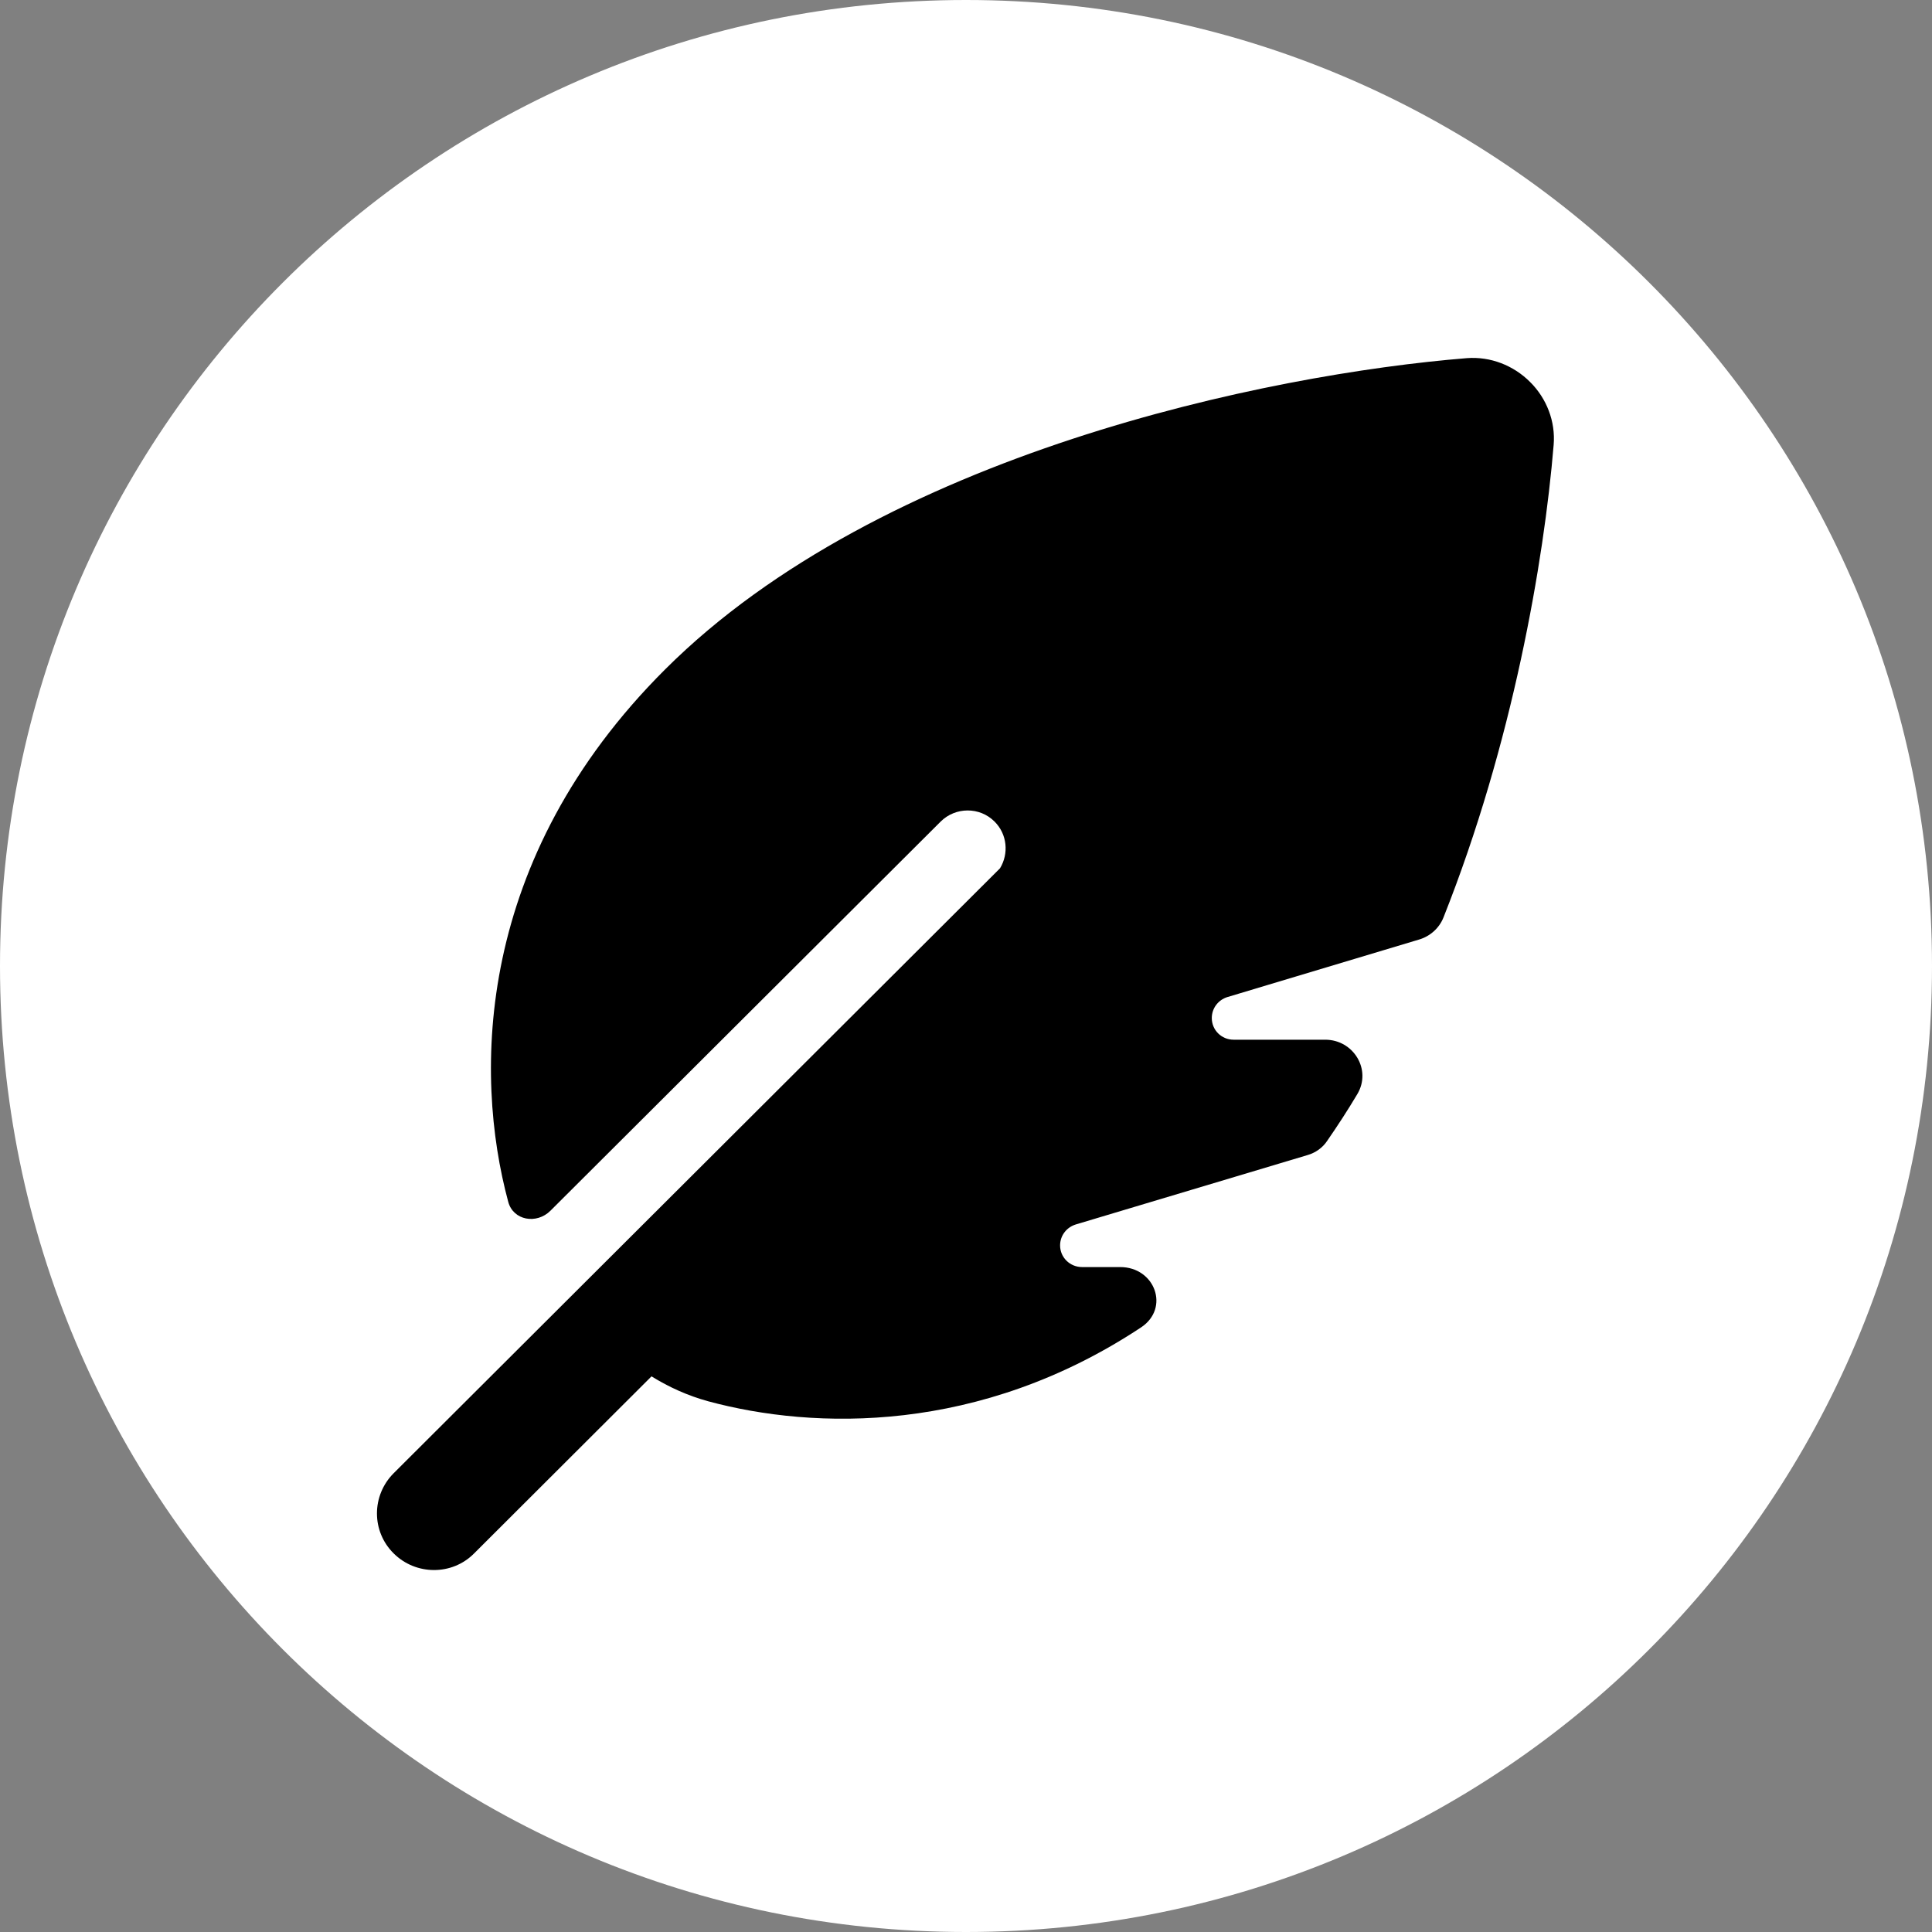 <svg version="1.2" xmlns="http://www.w3.org/2000/svg" viewBox="0 0 1080 1080" width="1080" height="1080"><rect x="0" y="0" width="1080" height="1080" fill="#808080" stroke="none"/><style>.a{fill:#fff}</style><path fill-rule="evenodd" class="a" d="m540 1080c-298.6 0-540-241.4-540-540 0-298.6 241.4-540 540-540 298.6 0 540 241.4 540 540 0 298.6-241.4 540-540 540z"/><path  d="m559 485.4l-338.9 338.1c-12.5 12.5-12.5 32.6 0 44.9 12.4 12.3 32.6 12.4 44.9 0l99.2-99c9.9 6.1 20.3 10.8 31.6 13.9 59.4 16.1 151.9 18.4 242.1-41.3 16.2-10.8 7.7-33.7-11.7-33.7h-21.3c-6.8 0-12.3-5.4-12.3-12.1 0-5.5 3.6-10.1 8.7-11.7l129.6-38.8c4.5-1.3 8.5-4.1 11.1-8.1 5.8-8.4 11.4-17 16.7-25.9 8.2-13.6-2-30.5-17.9-30.5h-51.2c-6.8 0-12.2-5.4-12.2-12.1 0-5.5 3.6-10.1 8.6-11.7l107.3-32.2c6.1-1.8 11.2-6.3 13.6-12.3 38.6-97.1 56.2-199 61.6-264.2 1.1-13.1-3.9-26-13.2-35.2-9.3-9.3-22.2-14.3-35.3-13.3-111.2 9-327.4 53.4-448.2 174-106.3 106-107 226-87.7 297.6 2.8 10.5 15.9 12.7 23.6 5l218.2-217.6c8.3-8.2 21.8-8.2 30 0 7.2 7.1 8.1 18 3.1 26.2z"/></svg>